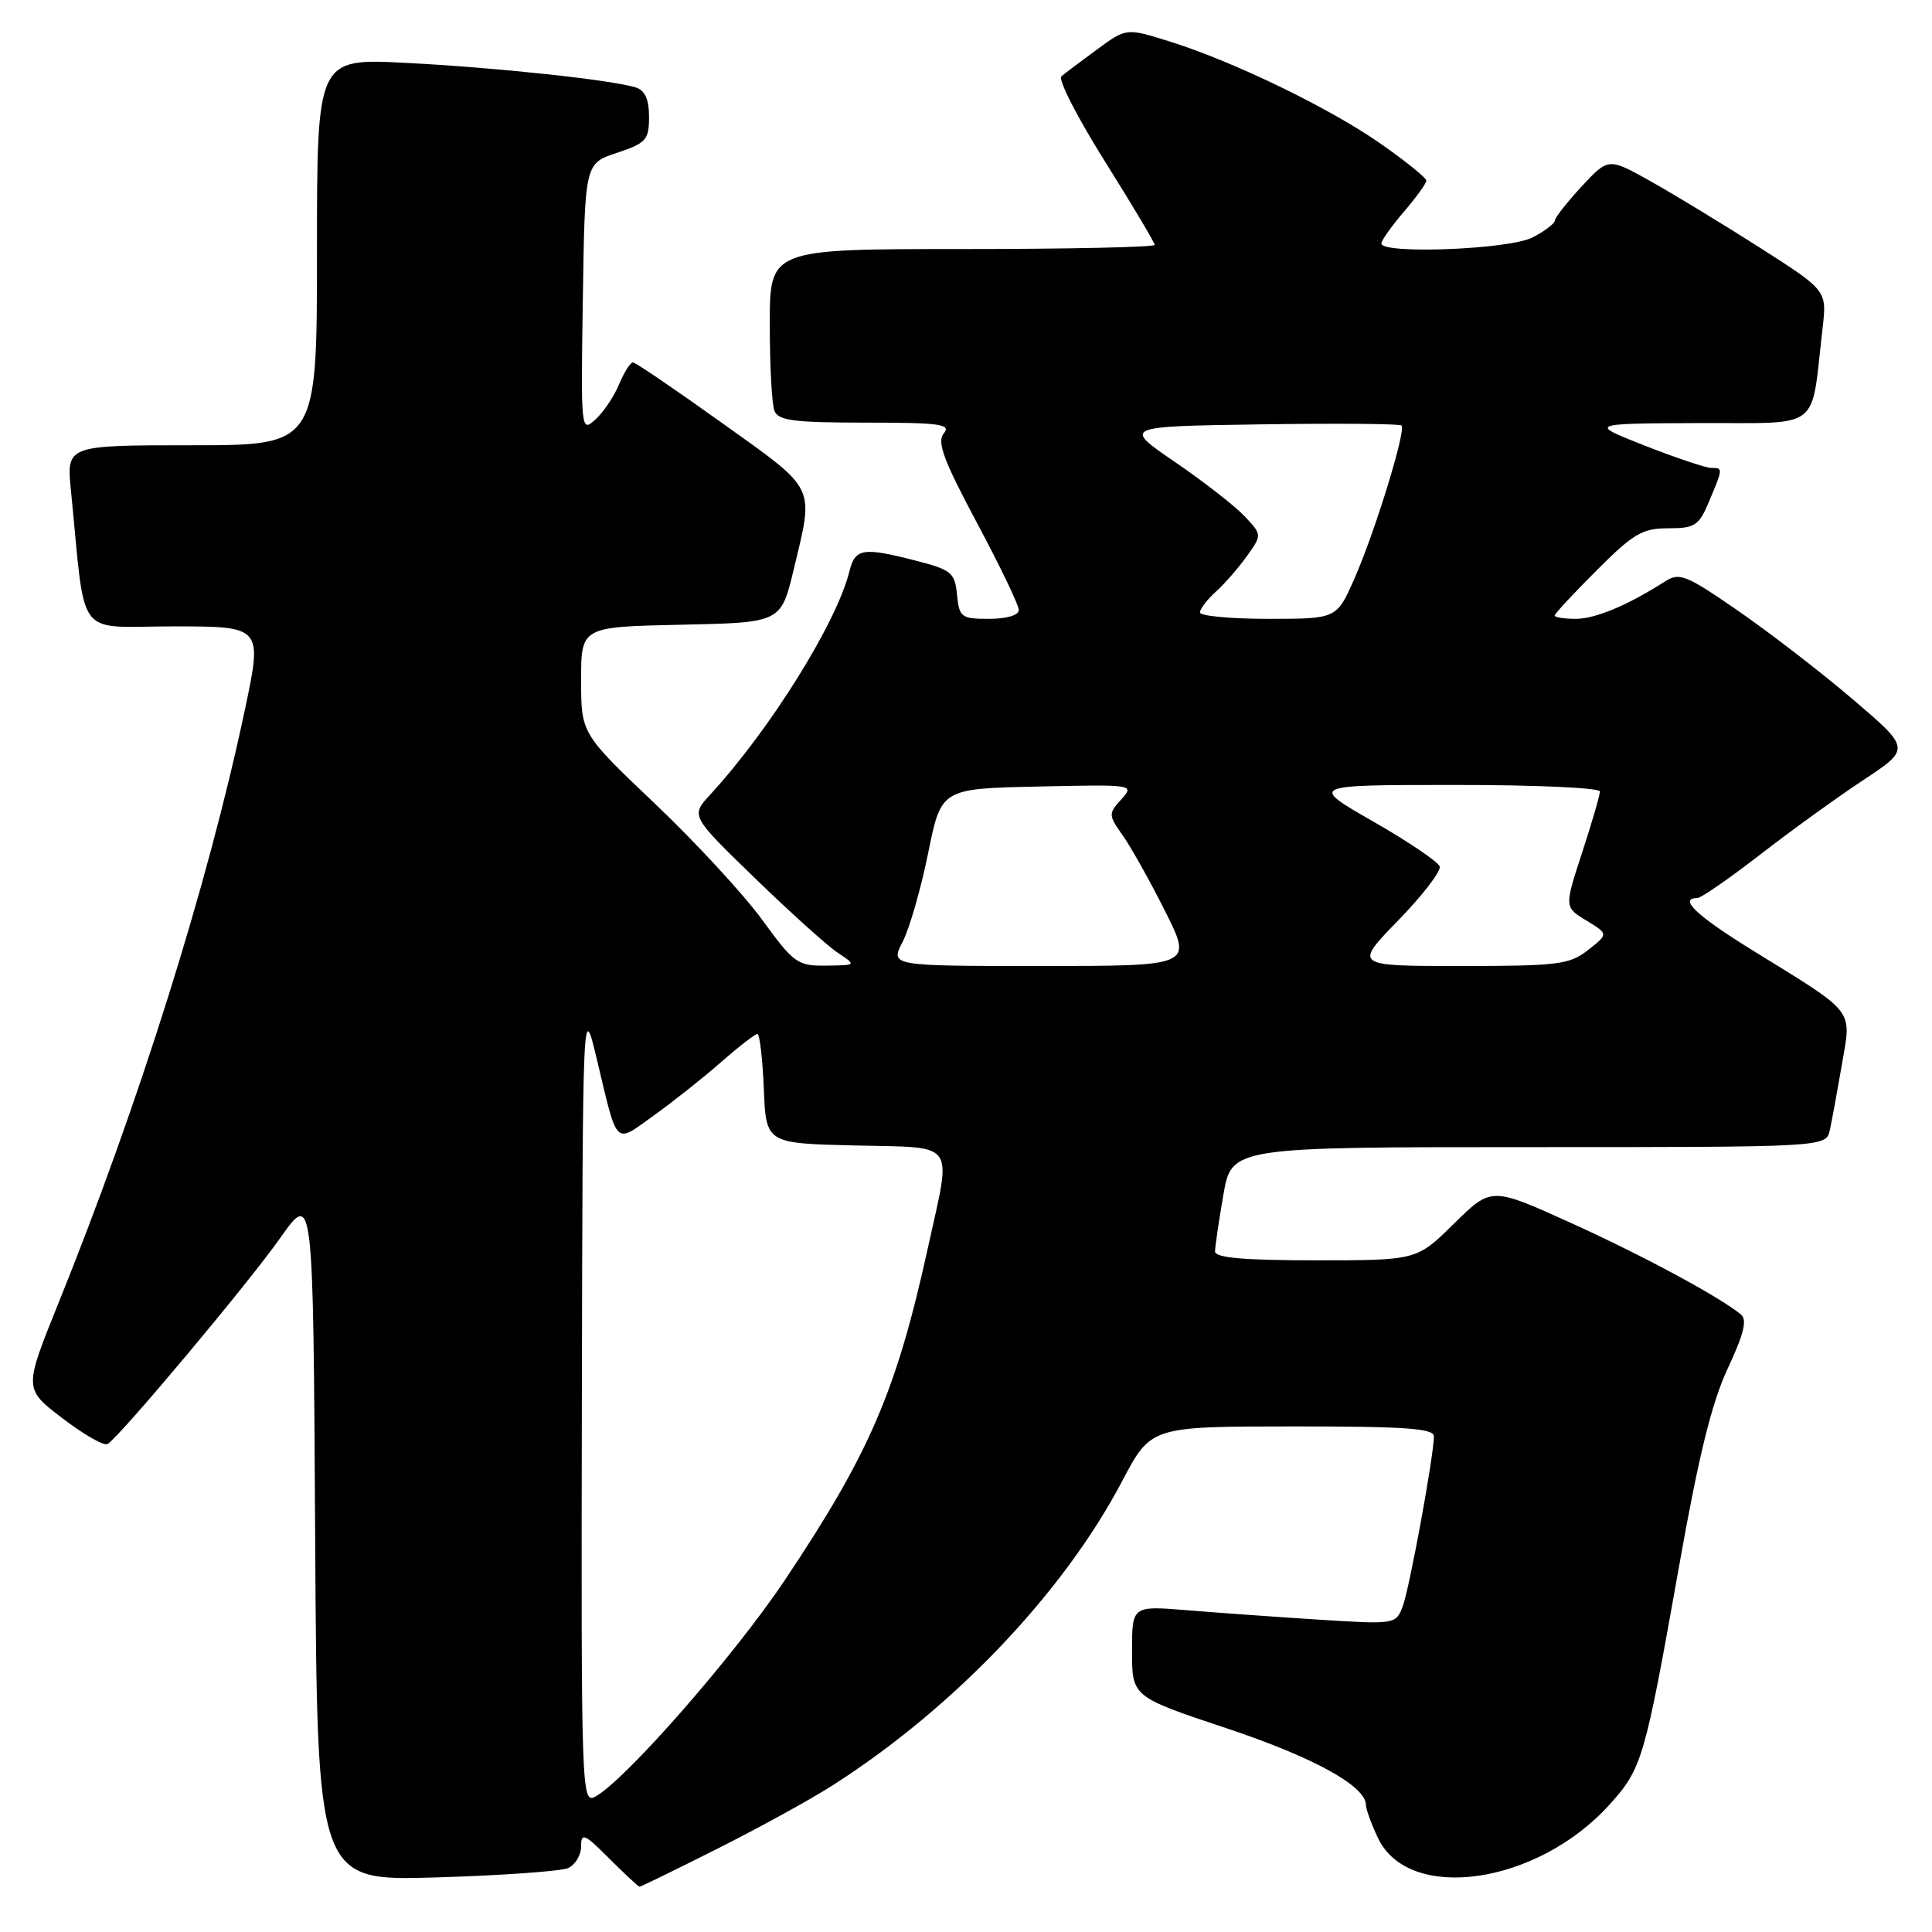 <?xml version="1.0" encoding="UTF-8" standalone="no"?>
<!DOCTYPE svg PUBLIC "-//W3C//DTD SVG 1.1//EN" "http://www.w3.org/Graphics/SVG/1.1/DTD/svg11.dtd" >
<svg xmlns="http://www.w3.org/2000/svg" xmlns:xlink="http://www.w3.org/1999/xlink" version="1.1" viewBox="0 0 256 256">
 <g >
 <path fill="currentColor"
d=" M 94.99 245.00 C 100.47 242.25 107.39 238.45 110.37 236.54 C 126.43 226.27 140.93 211.02 148.69 196.26 C 152.50 189.02 152.50 189.02 171.25 189.01 C 186.15 189.00 190.00 189.27 190.00 190.32 C 190.00 192.85 186.76 210.51 185.86 212.87 C 184.96 215.23 184.84 215.25 174.73 214.61 C 169.10 214.25 161.24 213.69 157.25 213.36 C 150.00 212.77 150.00 212.77 150.00 218.80 C 150.00 224.83 150.00 224.83 162.54 229.01 C 174.08 232.86 181.00 236.67 181.00 239.19 C 181.00 239.74 181.72 241.71 182.59 243.55 C 186.69 252.18 203.69 249.73 213.26 239.13 C 217.59 234.34 217.93 233.17 222.49 207.51 C 225.07 192.94 226.82 185.84 228.94 181.32 C 231.09 176.71 231.54 174.87 230.67 174.16 C 227.71 171.76 217.58 166.31 208.06 162.00 C 197.61 157.27 197.61 157.27 192.67 162.13 C 187.73 167.00 187.73 167.00 174.36 167.00 C 164.84 167.00 161.00 166.66 161.00 165.83 C 161.00 165.19 161.50 161.81 162.10 158.33 C 163.21 152.00 163.21 152.00 202.58 152.00 C 241.96 152.00 241.96 152.00 242.46 149.75 C 242.73 148.51 243.45 144.60 244.06 141.06 C 245.34 133.57 246.01 134.44 232.25 125.94 C 224.84 121.37 222.34 119.00 224.90 119.00 C 225.39 119.00 229.10 116.43 233.15 113.30 C 237.19 110.16 243.35 105.71 246.84 103.40 C 253.18 99.22 253.18 99.22 245.56 92.71 C 241.37 89.13 234.51 83.84 230.33 80.95 C 223.41 76.17 222.53 75.81 220.61 77.05 C 215.71 80.19 211.40 82.00 208.79 82.00 C 207.25 82.00 206.00 81.80 206.00 81.57 C 206.00 81.33 208.50 78.63 211.57 75.57 C 216.43 70.70 217.63 70.00 221.05 70.00 C 224.61 70.00 225.11 69.67 226.49 66.38 C 228.32 62.00 228.32 62.00 226.73 62.00 C 226.04 62.00 222.10 60.68 217.98 59.06 C 210.50 56.12 210.50 56.12 225.16 56.06 C 241.62 55.99 239.89 57.33 241.50 43.50 C 242.08 38.50 242.08 38.50 233.29 32.88 C 228.46 29.80 221.94 25.83 218.82 24.08 C 213.13 20.88 213.13 20.88 209.59 24.69 C 207.65 26.79 206.04 28.83 206.03 29.22 C 206.01 29.62 204.67 30.64 203.05 31.47 C 199.98 33.06 182.96 33.72 183.04 32.25 C 183.06 31.84 184.41 29.94 186.04 28.04 C 187.67 26.13 189.00 24.29 189.00 23.93 C 189.00 23.58 186.30 21.39 183.00 19.08 C 176.23 14.33 163.30 8.07 154.87 5.46 C 149.24 3.71 149.24 3.71 145.37 6.55 C 143.24 8.11 141.11 9.71 140.64 10.11 C 140.16 10.50 142.75 15.56 146.39 21.36 C 150.02 27.15 153.00 32.14 153.00 32.45 C 153.00 32.75 141.53 33.00 127.50 33.00 C 102.00 33.00 102.00 33.00 102.00 42.92 C 102.00 48.37 102.27 53.55 102.61 54.42 C 103.11 55.73 105.15 56.00 114.73 56.00 C 124.58 56.00 126.07 56.21 125.06 57.42 C 124.12 58.56 125.00 60.94 129.44 69.26 C 132.50 74.98 135.00 80.19 135.00 80.83 C 135.00 81.52 133.39 82.00 131.06 82.00 C 127.37 82.00 127.11 81.80 126.81 78.81 C 126.53 75.90 126.07 75.51 121.50 74.33 C 114.31 72.47 113.31 72.63 112.54 75.75 C 110.85 82.54 102.04 96.67 94.10 105.30 C 91.52 108.11 91.52 108.11 100.01 116.34 C 104.68 120.87 109.62 125.32 111.00 126.24 C 113.50 127.90 113.50 127.90 109.48 127.95 C 105.68 128.00 105.20 127.65 101.00 121.89 C 98.55 118.52 92.15 111.59 86.77 106.48 C 77.00 97.19 77.00 97.19 77.00 90.12 C 77.00 83.06 77.00 83.06 90.24 82.78 C 103.47 82.50 103.47 82.50 105.16 75.50 C 107.87 64.20 108.30 65.08 95.75 56.10 C 89.56 51.67 84.22 48.03 83.87 48.02 C 83.53 48.01 82.70 49.32 82.03 50.93 C 81.36 52.54 79.95 54.64 78.88 55.60 C 76.98 57.33 76.96 57.09 77.23 39.51 C 77.50 21.66 77.50 21.66 81.75 20.25 C 85.62 18.96 86.00 18.54 86.00 15.48 C 86.00 13.17 85.46 11.97 84.25 11.59 C 81.01 10.58 65.59 8.93 53.75 8.33 C 42.00 7.73 42.00 7.73 42.00 33.36 C 42.00 59.00 42.00 59.00 25.40 59.00 C 8.80 59.00 8.80 59.00 9.40 65.00 C 11.41 85.13 9.80 83.00 22.99 83.00 C 34.79 83.00 34.79 83.00 32.42 94.18 C 27.53 117.28 18.39 146.33 7.71 172.76 C 3.16 184.03 3.16 184.03 8.29 187.94 C 11.11 190.10 13.80 191.63 14.26 191.34 C 15.92 190.31 32.88 170.08 37.13 164.04 C 41.50 157.85 41.50 157.85 41.76 203.54 C 42.02 249.24 42.02 249.24 57.76 248.77 C 66.42 248.51 74.29 247.95 75.25 247.54 C 76.21 247.13 77.00 245.83 77.00 244.66 C 77.00 242.78 77.43 242.96 80.73 246.27 C 82.79 248.32 84.59 250.00 84.75 250.00 C 84.91 250.00 89.52 247.75 94.99 245.00 Z  M 77.10 185.79 C 77.21 132.50 77.21 132.50 79.12 140.50 C 81.88 152.07 81.37 151.58 86.62 147.82 C 89.17 145.99 93.18 142.81 95.53 140.75 C 97.88 138.69 100.06 137.00 100.36 137.00 C 100.66 137.00 101.04 140.26 101.21 144.25 C 101.50 151.50 101.50 151.50 113.25 151.78 C 126.95 152.11 126.11 150.95 122.97 165.26 C 118.78 184.34 115.25 192.53 104.01 209.35 C 97.25 219.46 82.78 235.97 78.85 238.08 C 77.06 239.04 77.00 237.30 77.10 185.79 Z  M 119.60 124.81 C 120.50 123.06 122.03 117.77 122.98 113.06 C 124.71 104.50 124.71 104.50 137.54 104.22 C 150.26 103.94 150.35 103.95 148.58 105.92 C 146.85 107.82 146.86 108.00 148.77 110.70 C 149.86 112.24 152.39 116.76 154.39 120.75 C 158.03 128.00 158.03 128.00 137.99 128.00 C 117.95 128.00 117.95 128.00 119.60 124.81 Z  M 185.27 121.96 C 188.50 118.64 190.97 115.42 190.77 114.81 C 190.56 114.19 186.59 111.51 181.95 108.85 C 173.50 104.01 173.50 104.01 192.75 104.01 C 203.34 104.00 212.00 104.39 212.00 104.87 C 212.00 105.35 210.94 108.99 209.64 112.97 C 207.28 120.20 207.28 120.20 210.21 121.98 C 213.13 123.76 213.13 123.76 210.43 125.88 C 207.97 127.81 206.49 128.00 193.57 128.00 C 179.40 128.00 179.40 128.00 185.27 121.96 Z  M 159.00 81.15 C 159.00 80.69 159.95 79.45 161.11 78.40 C 162.27 77.36 164.12 75.23 165.22 73.69 C 167.23 70.87 167.23 70.87 164.91 68.40 C 163.63 67.04 159.48 63.81 155.68 61.21 C 148.78 56.50 148.78 56.50 167.03 56.23 C 177.07 56.08 185.48 56.15 185.71 56.38 C 186.34 57.01 182.16 70.58 179.45 76.71 C 177.11 82.00 177.11 82.00 168.06 82.00 C 163.07 82.00 159.00 81.62 159.00 81.15 Z "/>
</g>
</svg>